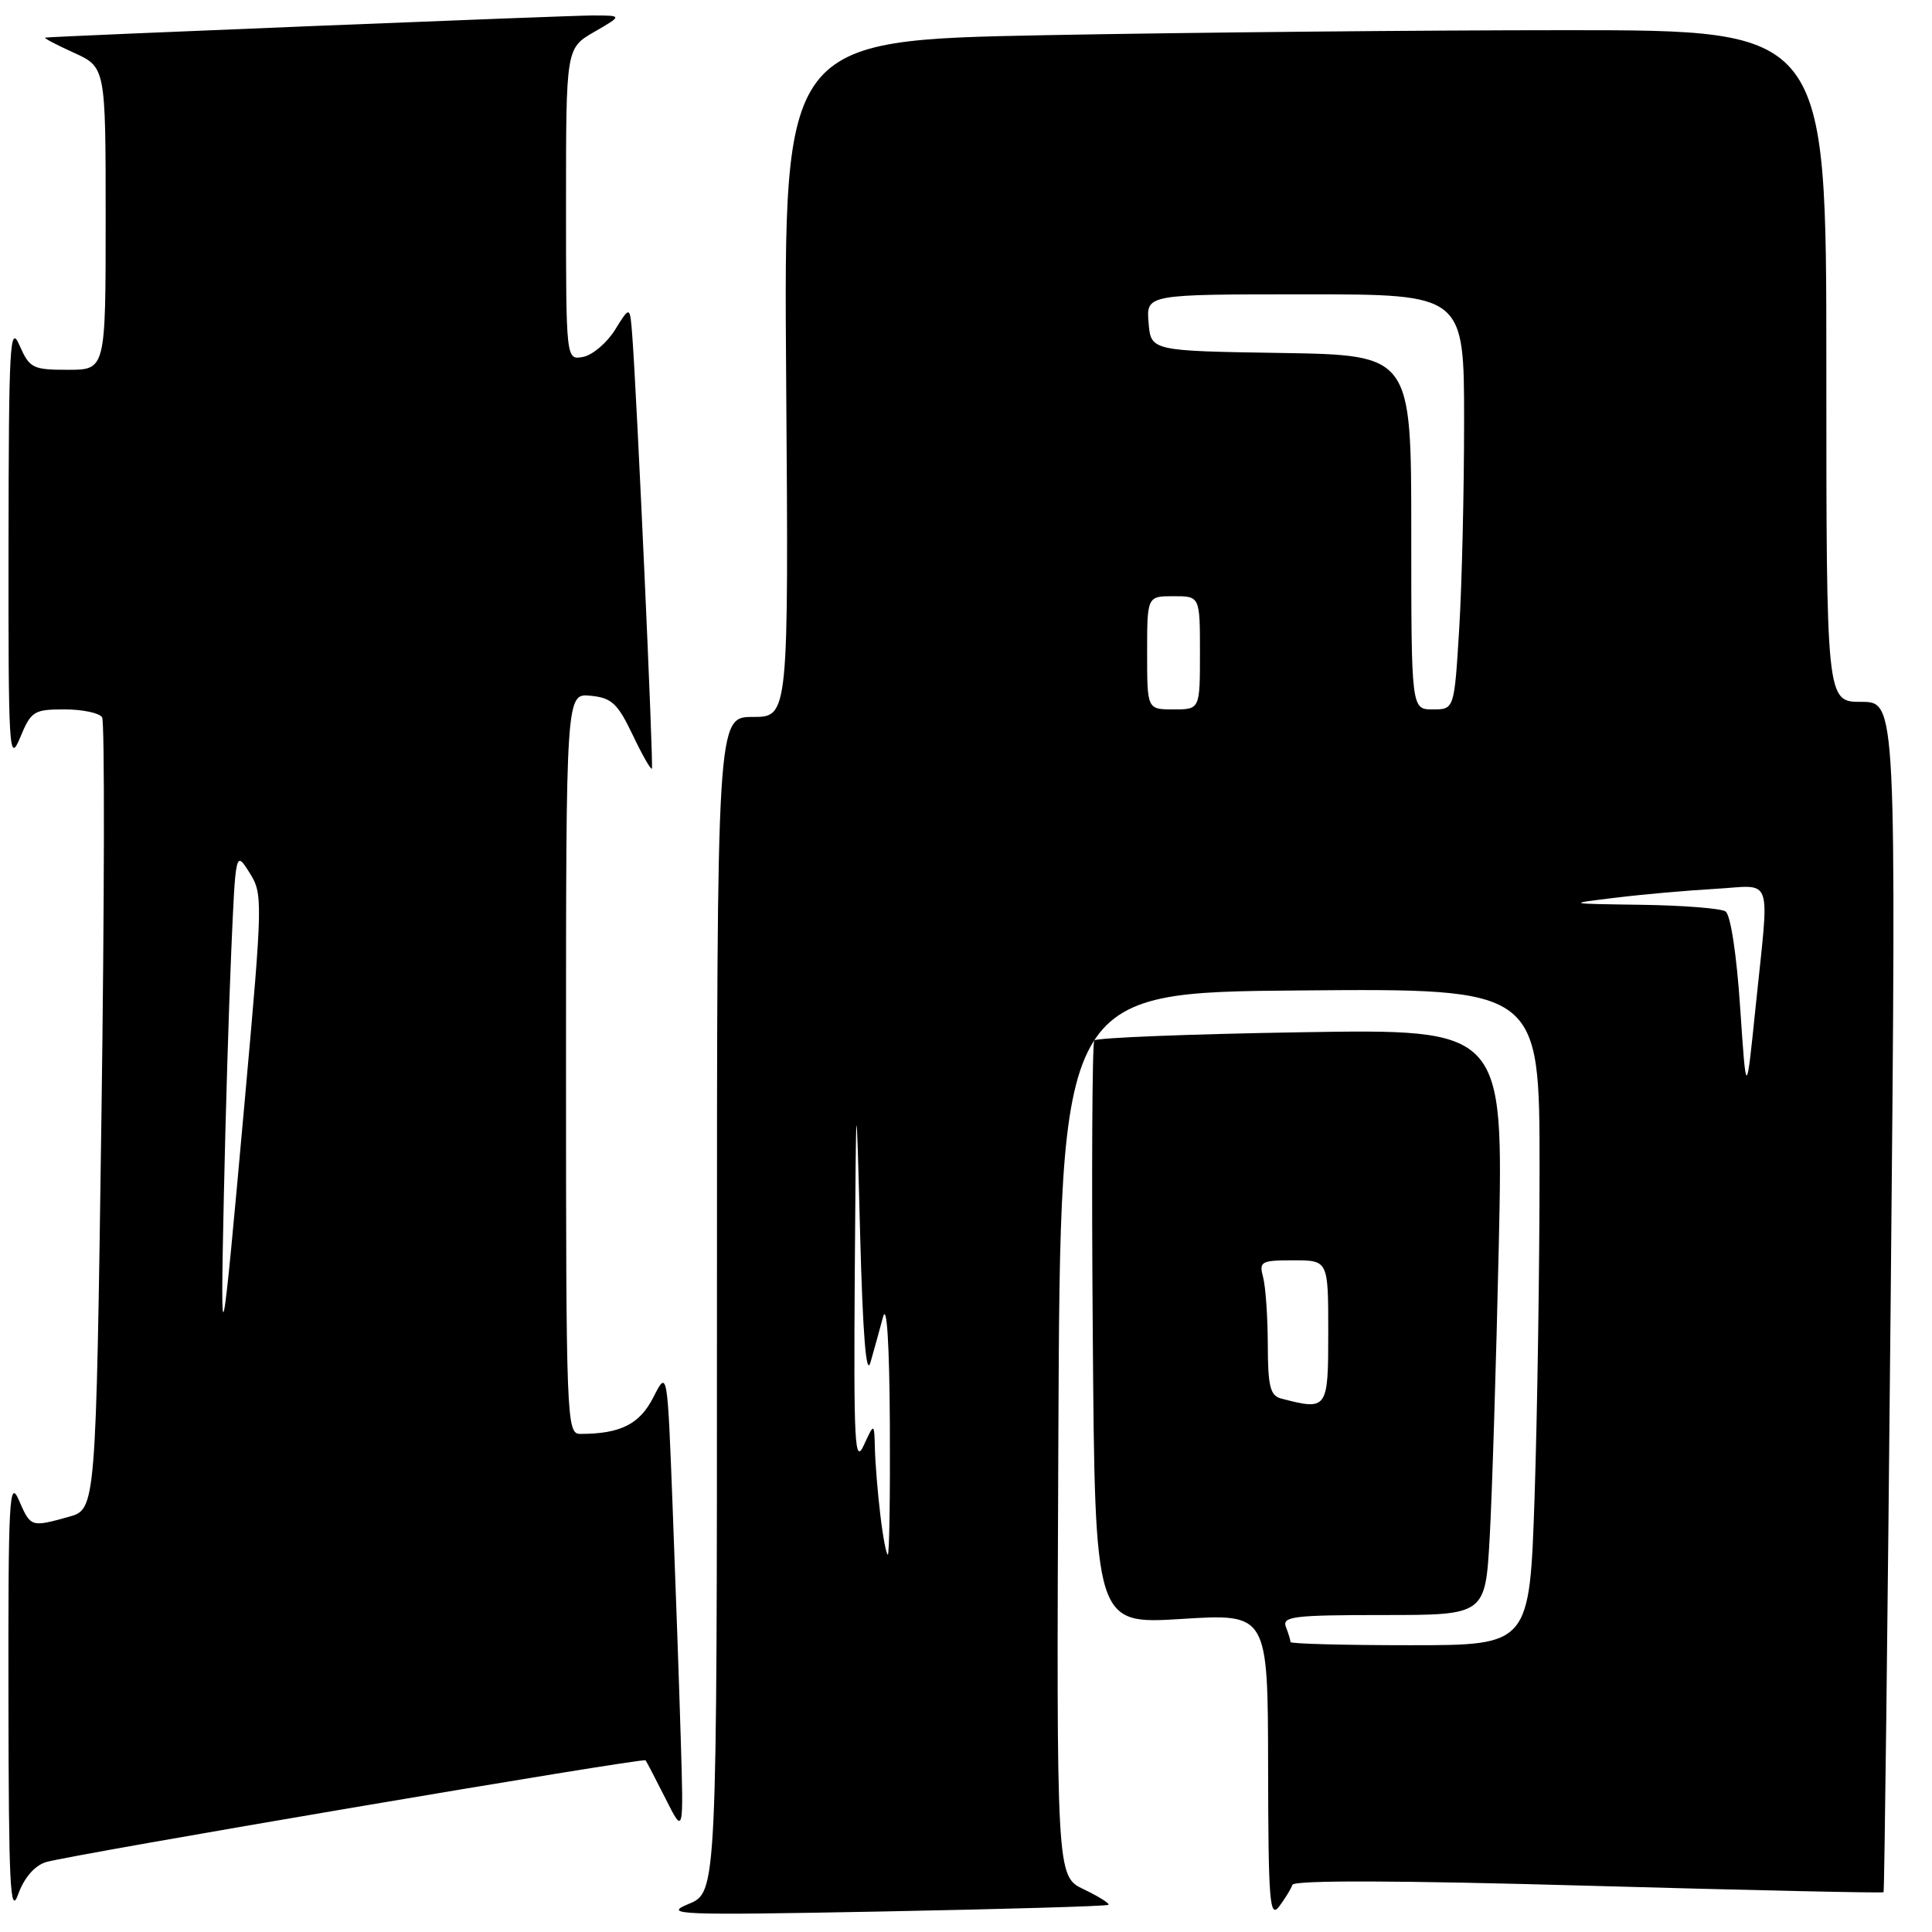 <?xml version="1.0" encoding="UTF-8" standalone="no"?>
<!DOCTYPE svg PUBLIC "-//W3C//DTD SVG 1.1//EN" "http://www.w3.org/Graphics/SVG/1.1/DTD/svg11.dtd" >
<svg xmlns="http://www.w3.org/2000/svg" xmlns:xlink="http://www.w3.org/1999/xlink" version="1.1" viewBox="0 0 256 256">
 <g >
 <path fill="currentColor"
d=" M 6.09 246.74 C 8.95 245.83 85.23 232.88 85.54 233.25 C 85.66 233.39 86.84 235.66 88.18 238.31 C 90.59 243.12 90.59 243.12 90.20 230.31 C 89.99 223.26 89.50 209.40 89.12 199.50 C 88.43 181.50 88.43 181.50 86.57 185.15 C 84.76 188.72 82.21 190.00 76.88 190.00 C 75.07 190.00 75.00 188.24 75.00 140.94 C 75.00 91.87 75.00 91.87 78.25 92.19 C 81.04 92.46 81.83 93.19 83.82 97.35 C 85.09 100.02 86.24 102.04 86.38 101.85 C 86.61 101.52 84.41 52.87 83.78 44.50 C 83.48 40.50 83.48 40.50 81.51 43.68 C 80.43 45.42 78.52 47.05 77.27 47.29 C 75.00 47.72 75.00 47.72 75.00 27.06 C 75.00 6.39 75.00 6.39 78.75 4.22 C 82.50 2.05 82.50 2.05 78.50 2.05 C 75.21 2.05 7.63 4.79 6.00 4.98 C 5.72 5.02 7.41 5.91 9.75 6.97 C 14.00 8.90 14.00 8.90 14.00 28.95 C 14.00 49.00 14.00 49.00 9.00 49.00 C 4.32 49.00 3.92 48.79 2.58 45.75 C 1.31 42.84 1.16 45.63 1.13 72.00 C 1.10 99.61 1.20 101.26 2.66 97.75 C 4.12 94.23 4.48 94.00 8.55 94.00 C 10.93 94.00 13.17 94.47 13.53 95.05 C 13.88 95.62 13.84 119.47 13.44 148.04 C 12.71 199.99 12.71 199.99 9.10 200.99 C 4.08 202.38 4.07 202.38 2.49 198.75 C 1.23 195.86 1.08 198.74 1.12 225.00 C 1.15 249.95 1.35 253.96 2.41 251.00 C 3.20 248.81 4.58 247.21 6.09 246.74 Z  M 146.87 252.40 C 147.08 252.23 145.61 251.31 143.62 250.35 C 139.98 248.62 139.98 248.62 140.24 190.06 C 140.50 131.50 140.50 131.50 172.25 131.24 C 204.00 130.97 204.00 130.97 204.00 154.83 C 204.00 167.94 203.70 187.53 203.34 198.34 C 202.68 218.00 202.68 218.00 186.84 218.00 C 178.13 218.00 171.00 217.81 171.00 217.58 C 171.00 217.35 170.73 216.45 170.39 215.58 C 169.86 214.19 171.39 214.00 183.30 214.00 C 196.81 214.00 196.81 214.00 197.39 203.75 C 197.71 198.11 198.25 180.64 198.60 164.92 C 199.22 136.34 199.22 136.34 172.36 136.78 C 157.59 137.02 145.28 137.51 145.00 137.86 C 144.72 138.21 144.63 155.77 144.80 176.87 C 145.09 215.23 145.09 215.23 156.55 214.52 C 168.00 213.80 168.00 213.80 168.03 234.15 C 168.06 252.03 168.24 254.27 169.50 252.61 C 170.28 251.57 171.07 250.28 171.25 249.75 C 171.46 249.12 185.38 249.16 210.47 249.87 C 231.86 250.47 249.46 250.86 249.58 250.73 C 249.70 250.60 250.12 215.06 250.53 171.75 C 251.27 93.00 251.27 93.00 246.63 93.00 C 242.00 93.00 242.00 93.00 242.00 48.50 C 242.00 4.00 242.00 4.00 207.66 4.00 C 188.78 4.00 157.69 4.30 138.58 4.66 C 103.84 5.33 103.84 5.33 104.17 50.16 C 104.50 95.00 104.50 95.00 99.75 95.00 C 95.00 95.00 95.00 95.00 95.00 172.86 C 95.00 250.73 95.00 250.73 91.25 252.28 C 87.78 253.72 89.69 253.80 117.00 253.28 C 133.22 252.97 146.67 252.58 146.87 252.40 Z  M 29.66 158.50 C 29.88 148.05 30.32 133.47 30.64 126.11 C 31.22 112.72 31.22 112.72 33.05 115.62 C 34.84 118.44 34.82 119.22 32.46 145.51 C 29.32 180.43 29.18 181.08 29.66 158.50 Z  M 116.65 200.75 C 116.30 197.86 115.98 193.93 115.93 192.00 C 115.84 188.50 115.84 188.50 114.46 191.50 C 113.26 194.13 113.11 191.32 113.26 169.00 C 113.44 143.50 113.44 143.50 113.97 163.50 C 114.33 177.04 114.78 182.53 115.35 180.50 C 115.82 178.85 116.57 176.15 117.01 174.50 C 117.51 172.64 117.85 178.04 117.91 188.75 C 117.96 198.24 117.84 206.00 117.64 206.00 C 117.44 206.00 116.99 203.64 116.65 200.75 Z  M 169.75 185.31 C 168.31 184.93 168.00 183.69 167.99 178.18 C 167.98 174.50 167.70 170.49 167.37 169.25 C 166.81 167.15 167.08 167.00 171.38 167.00 C 176.00 167.00 176.00 167.00 176.00 176.50 C 176.00 186.79 175.91 186.92 169.75 185.31 Z  M 230.58 133.50 C 230.11 126.47 229.31 121.20 228.64 120.77 C 228.01 120.36 223.00 119.97 217.50 119.89 C 207.51 119.75 207.51 119.75 214.00 118.96 C 217.57 118.52 223.54 117.99 227.25 117.78 C 235.10 117.34 234.47 115.50 232.62 133.50 C 231.39 145.50 231.39 145.50 230.58 133.50 Z  M 152.00 86.50 C 152.00 79.00 152.00 79.00 155.50 79.00 C 159.00 79.00 159.00 79.00 159.00 86.50 C 159.00 94.00 159.00 94.00 155.50 94.00 C 152.00 94.00 152.00 94.00 152.00 86.50 Z  M 187.00 70.52 C 187.00 47.05 187.00 47.05 169.75 46.77 C 152.50 46.50 152.50 46.50 152.19 42.75 C 151.88 39.00 151.88 39.00 172.94 39.00 C 194.00 39.00 194.00 39.00 194.00 55.84 C 194.00 65.11 193.71 77.48 193.35 83.34 C 192.70 94.00 192.70 94.00 189.85 94.00 C 187.00 94.00 187.00 94.00 187.00 70.52 Z "/>
</g>
</svg>